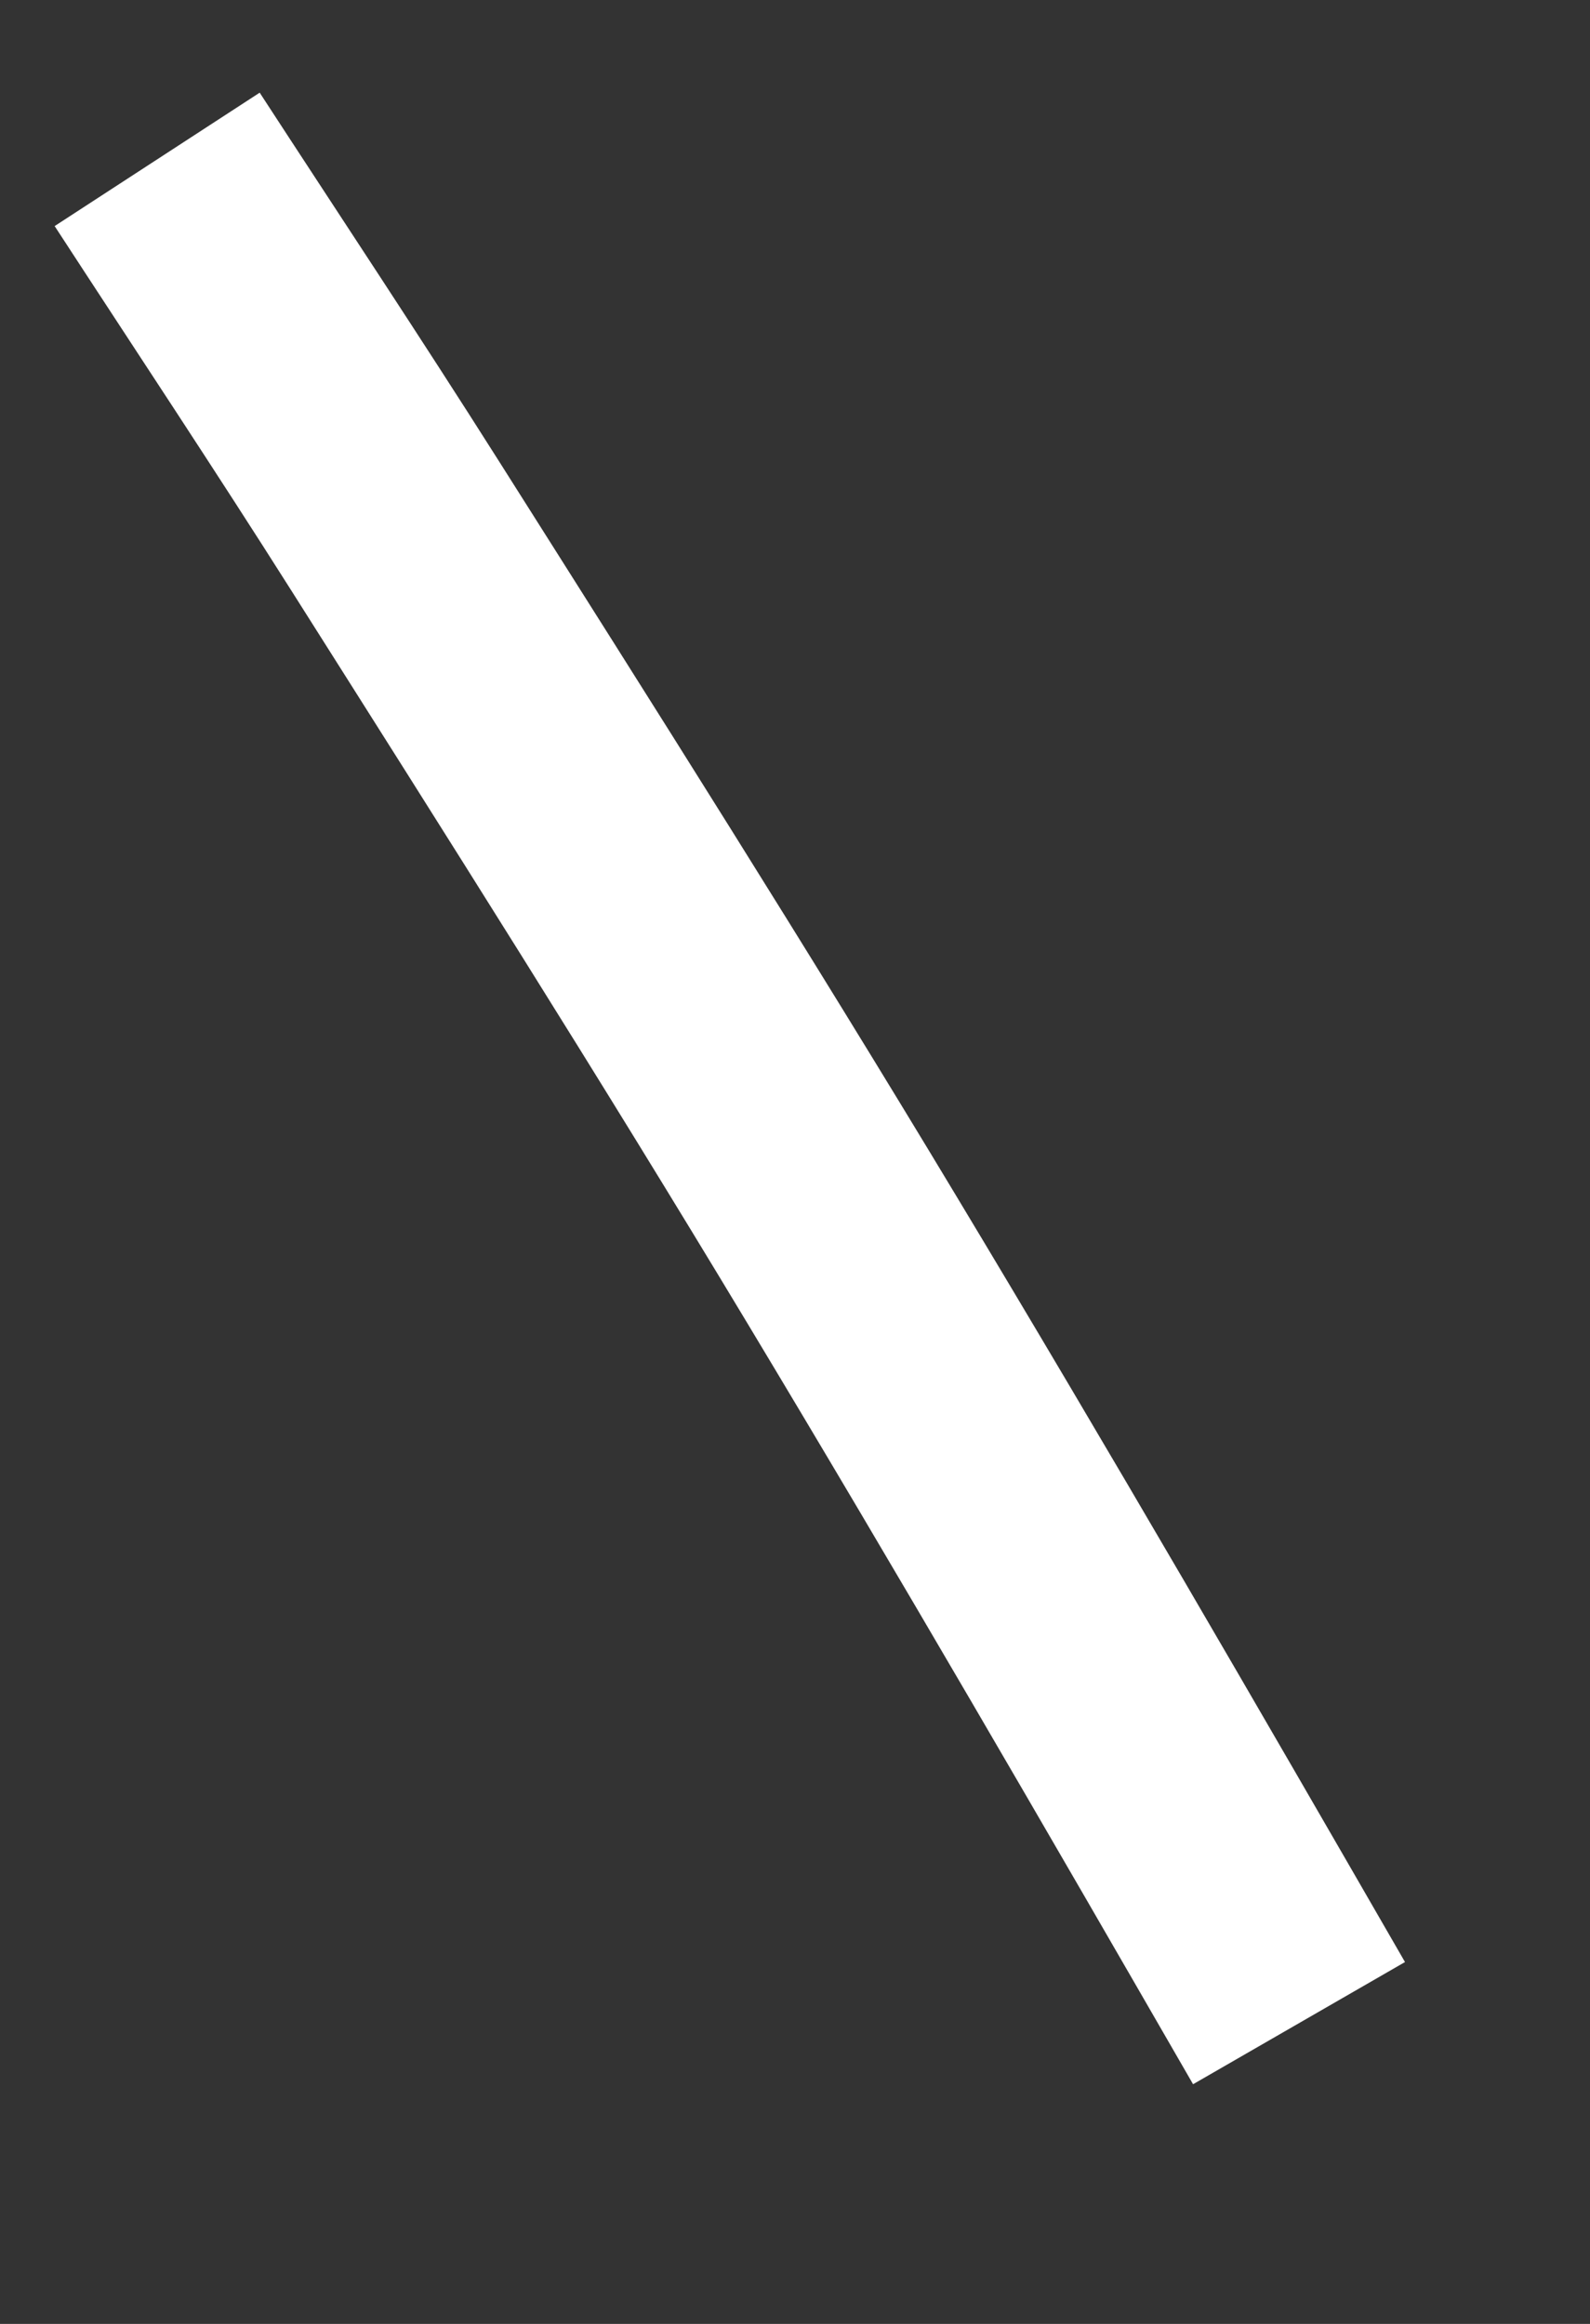 ﻿<?xml version="1.0" encoding="utf-8"?>
<svg version="1.1" xmlns:xlink="http://www.w3.org/1999/xlink" width="13px" height="19px" xmlns="http://www.w3.org/2000/svg">
  <rect width="100%" height="100%" fill="#333333" stroke="none"/>
  <g transform="matrix(1 0 0 1 -441 -11138 )">
    <path d="M 9.621 15.541  C 8.416 13.451  7.208 11.365  5.965 9.299  C 4.751 7.28  3.492 5.292  2.233 3.303  C 1.595 2.295  0.935 1.302  0.285 0.303  " stroke-width="2" stroke="#ffffff" fill="none" transform="matrix(1 0 0 1 442 11139 )" />
  </g>
</svg>